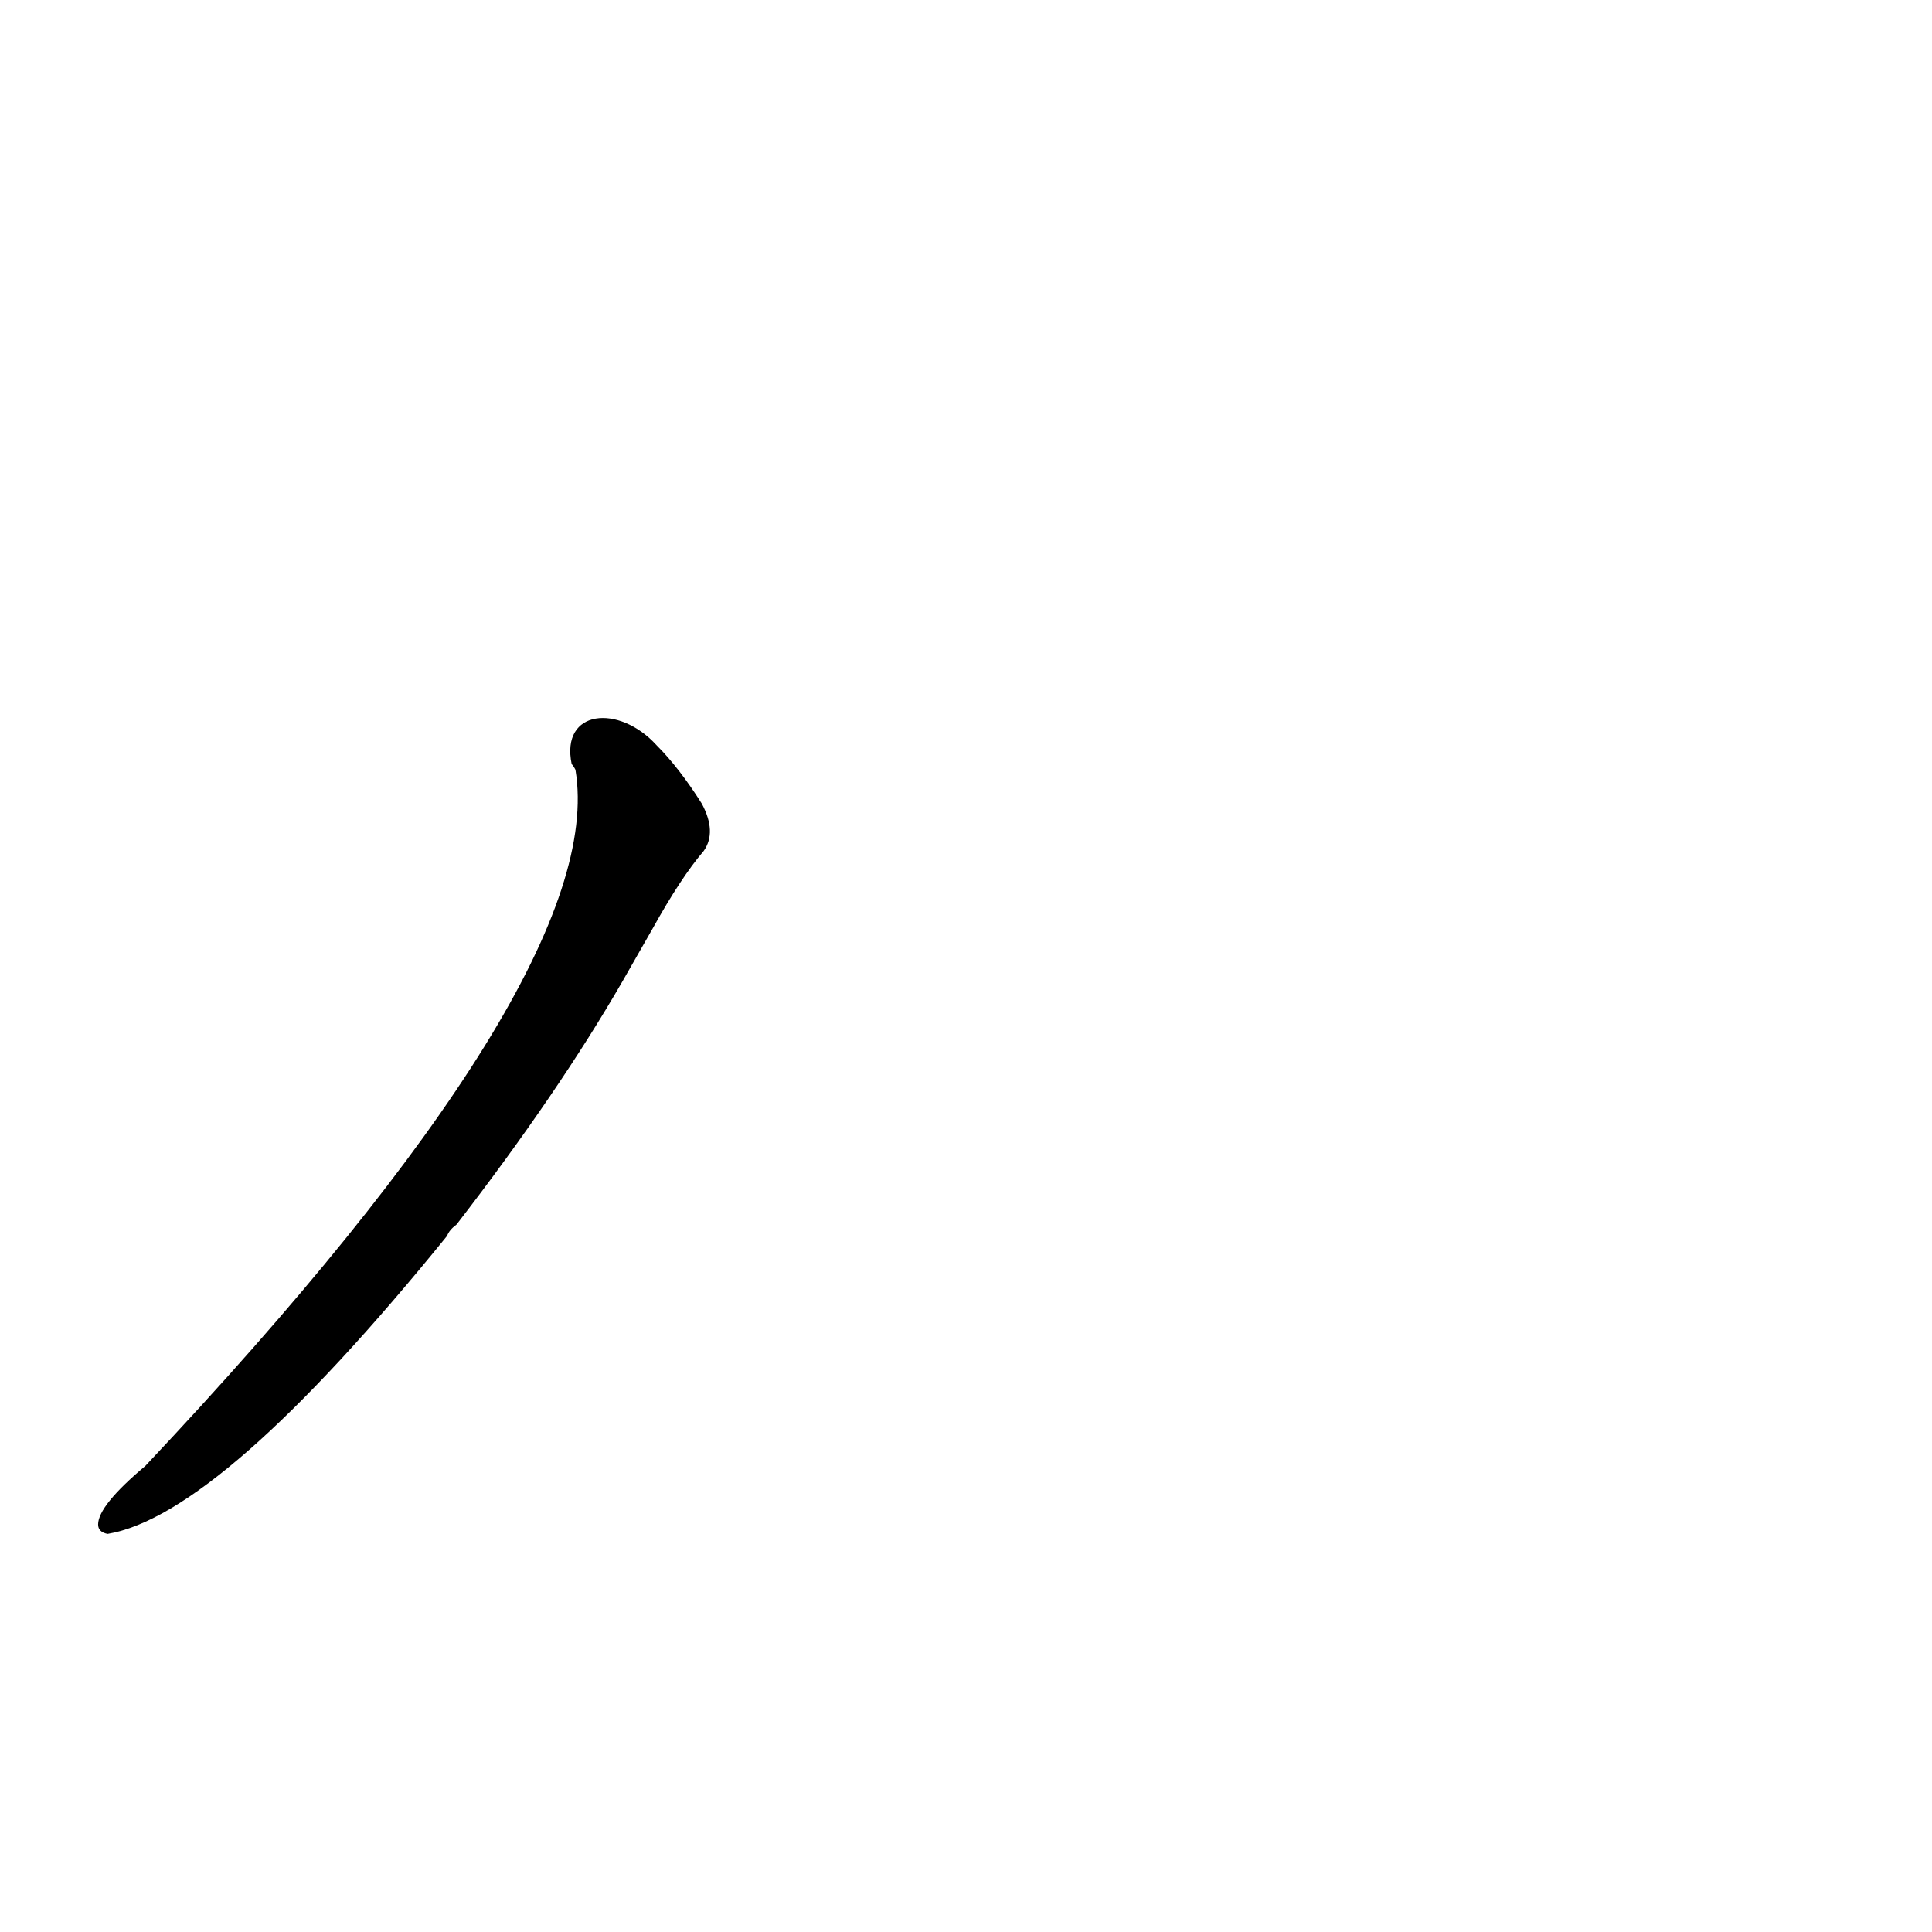 <?xml version='1.0' encoding='utf-8'?>
<svg xmlns="http://www.w3.org/2000/svg" version="1.1" viewBox="0 0 1024 1024"><g transform="scale(1, -1) translate(0, -900)"><path d="M 346 408 Q 361 435 373 449 Q 380 459 372 474 Q 360 493 348 505 C 328 527 297 524 303 495 Q 304 494 305 492 Q 323 384 77 123 Q 52 102 52 92 Q 52 88 57 87 Q 117 97 237 245 Q 238 248 242 251 Q 296 321 330 380 L 346 408 Z" fill="black" /></g></svg>
